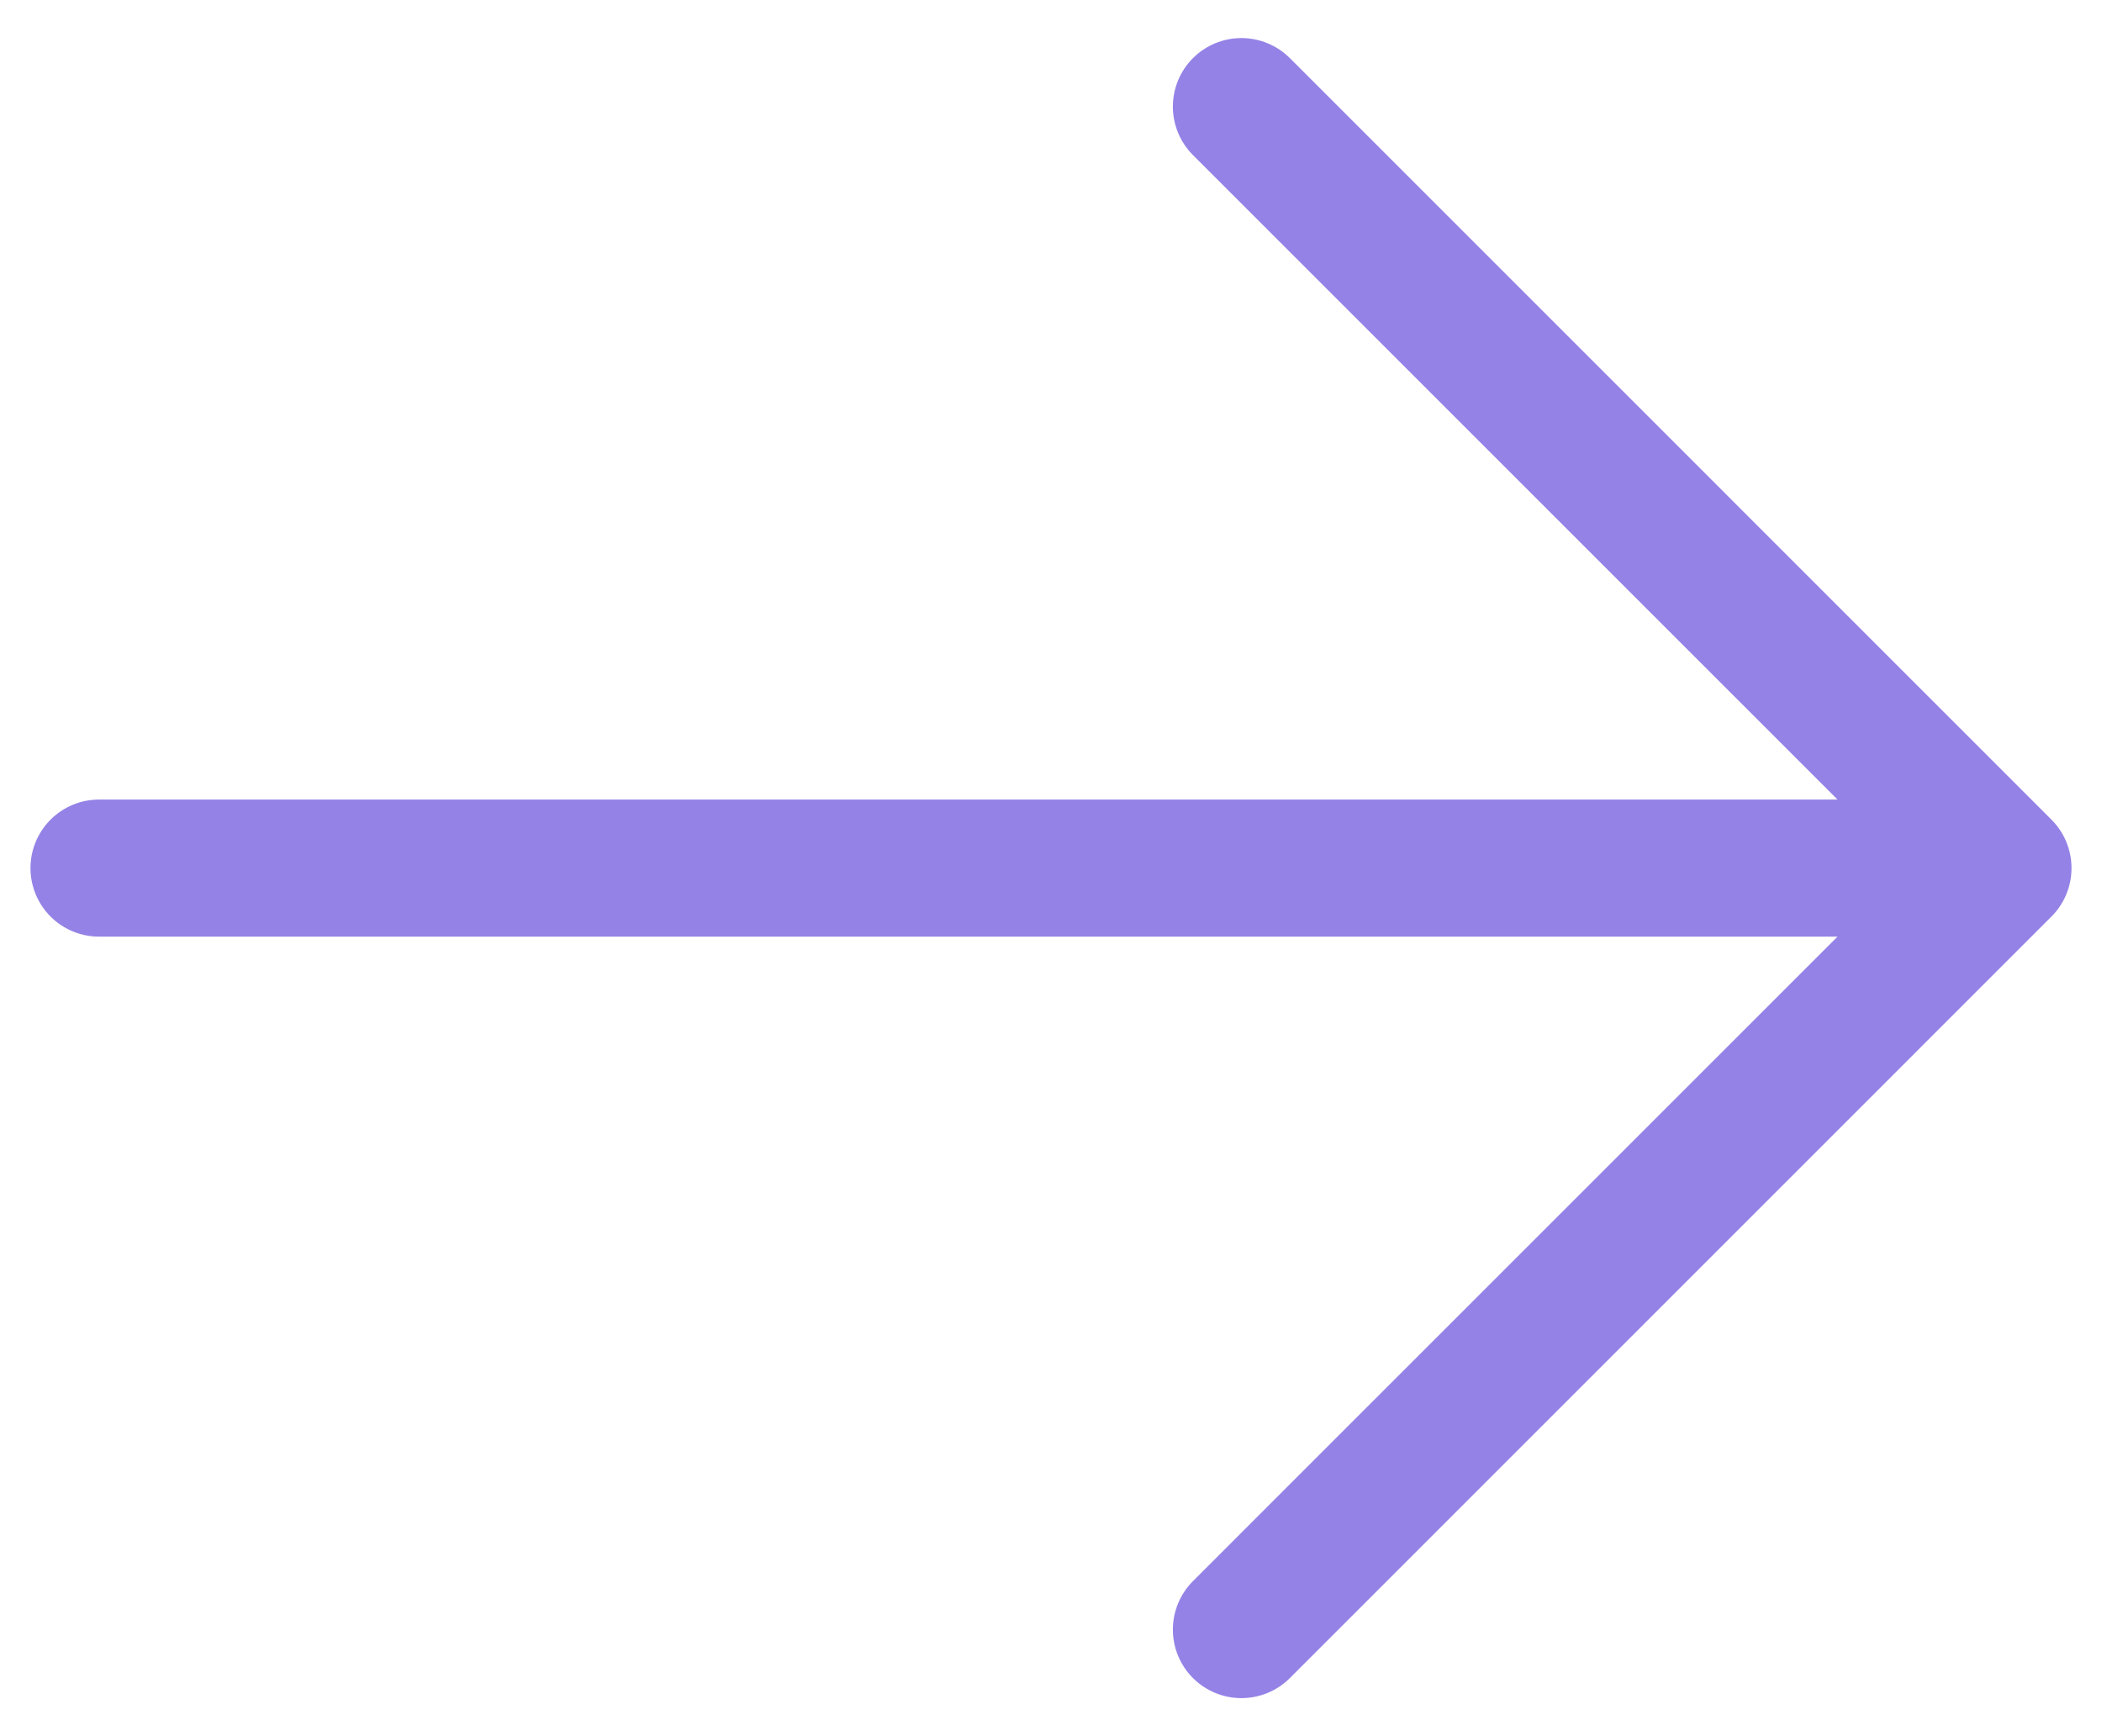 <svg width="46" height="38" viewBox="0 0 46 38" fill="none" xmlns="http://www.w3.org/2000/svg">
<path d="M43.833 19L2.167 19M43.833 19L27.167 35.667M43.833 19L27.167 2.333" stroke="#9582e6" stroke-width="3" stroke-linecap="round" stroke-linejoin="round"/>
</svg>
